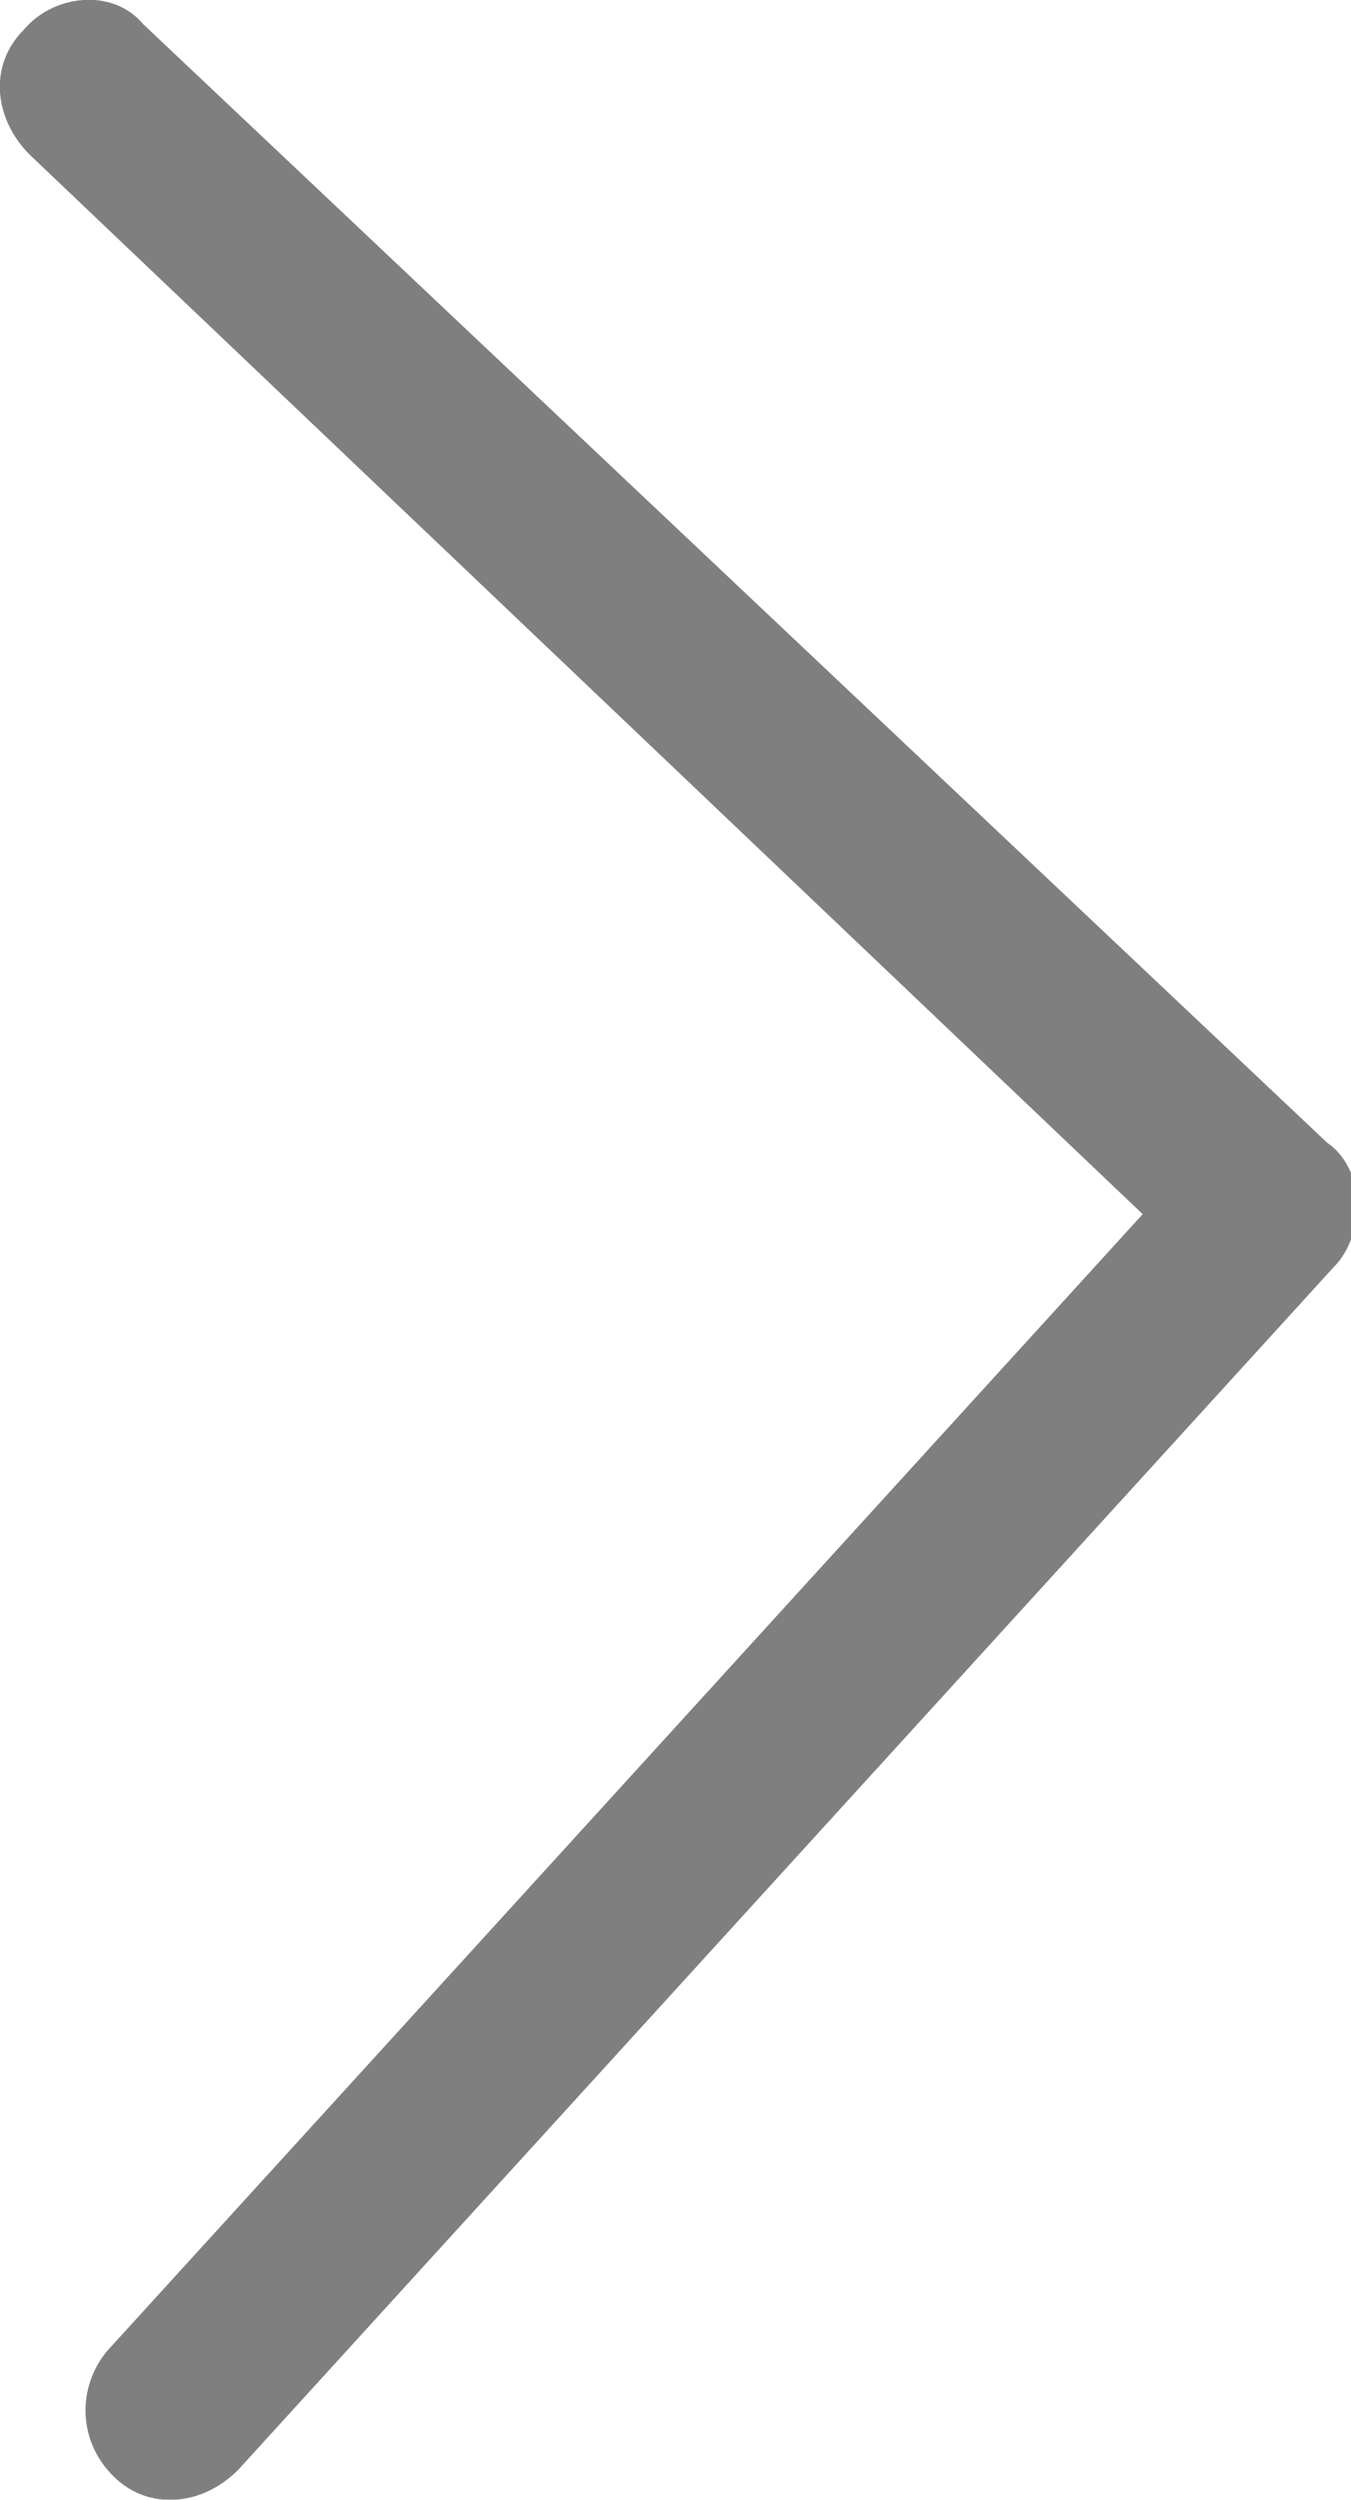 <?xml version="1.0" encoding="utf-8"?>
<!-- Generator: Adobe Illustrator 21.0.2, SVG Export Plug-In . SVG Version: 6.00 Build 0)  -->
<svg version="1.1" id="Layer_1" xmlns="http://www.w3.org/2000/svg" xmlns:xlink="http://www.w3.org/1999/xlink" x="0px" y="0px"
	 viewBox="0 0 22.7 42" style="enable-background:new 0 0 22.7 42;" xml:space="preserve">
<style type="text/css">
	.st0{opacity:0.5;}
</style>
<g class="st0">
	<path d="M0.4,0.5C-0.2,1.1-0.1,2,0.5,2.6l18.7,17.8L1.8,39.5c-0.5,0.6-0.5,1.5,0.1,2.1s1.5,0.5,2.1-0.1l18.4-20.2
		c0.3-0.3,0.4-0.7,0.4-1.1c0-0.4-0.2-0.8-0.5-1L2.4,0.4C1.9-0.2,0.9-0.1,0.4,0.5z"/>
</g>
</svg>
